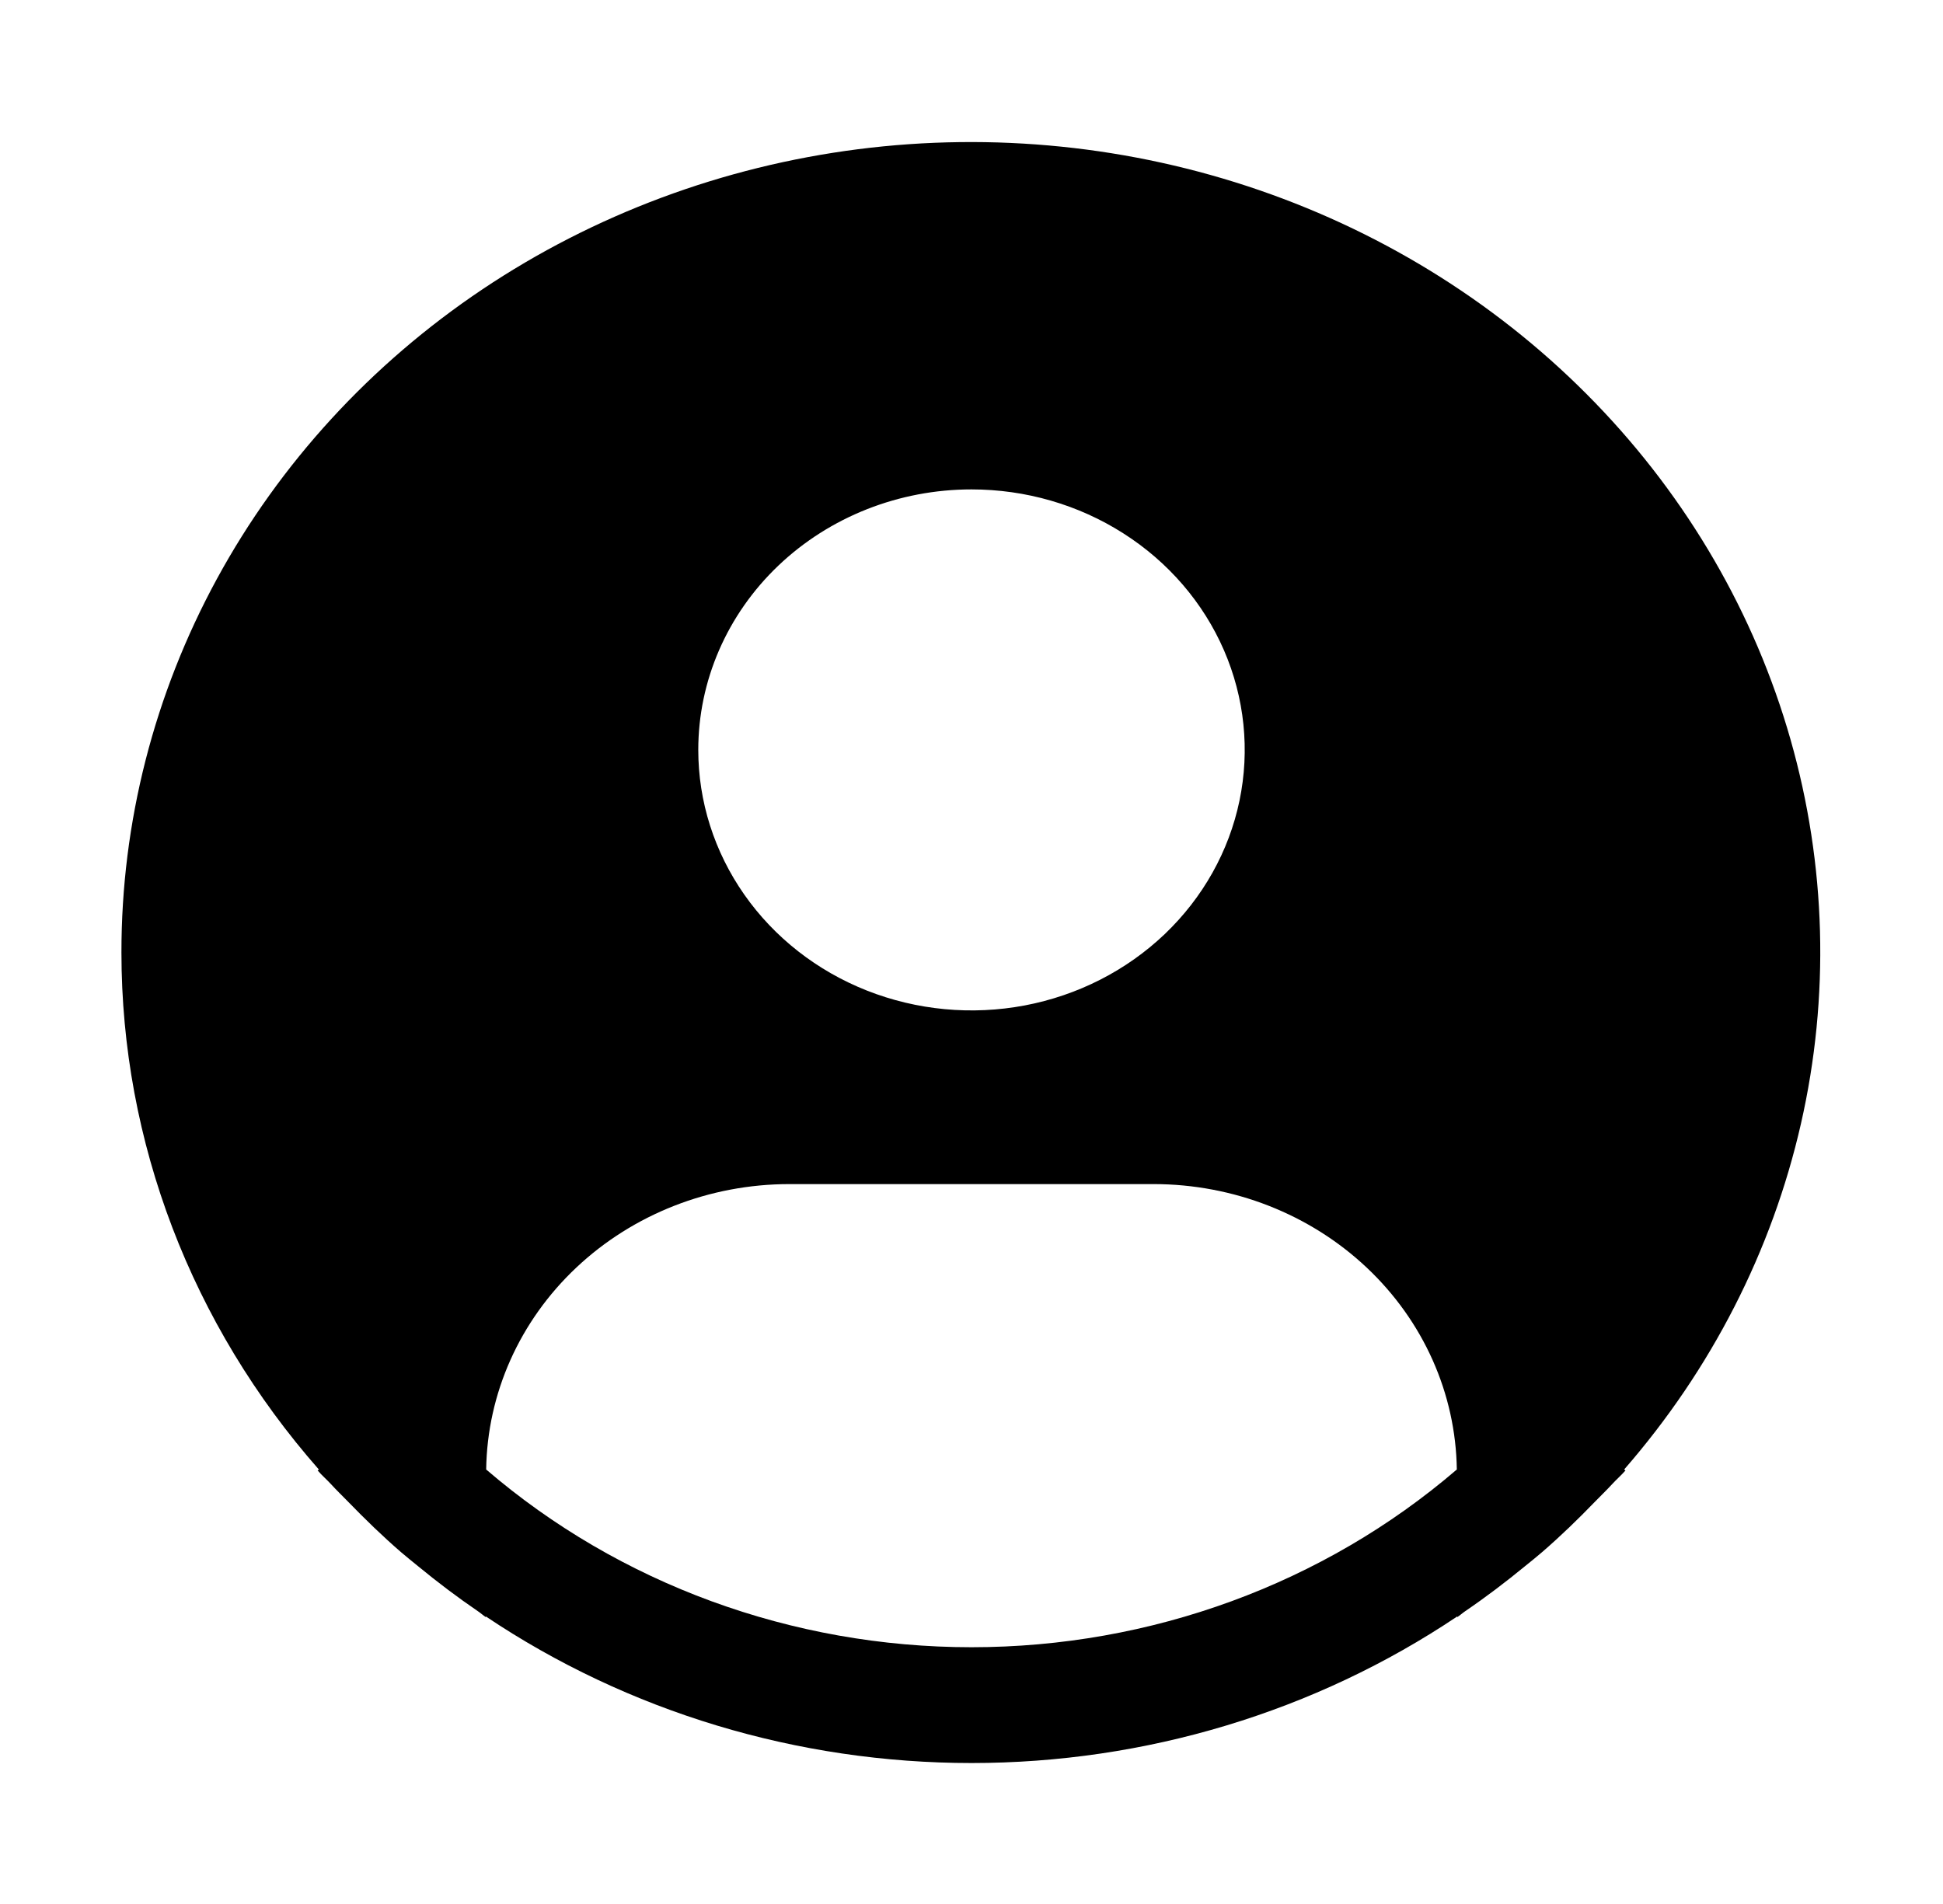 <svg width="50" height="49" viewBox="0 0 50 49" fill="none" xmlns="http://www.w3.org/2000/svg">
<path d="M41.795 37.818C44.038 35.244 45.599 32.192 46.344 28.921C47.089 25.651 46.996 22.257 46.075 19.027C45.154 15.798 43.43 12.827 41.05 10.367C38.67 7.907 35.704 6.029 32.402 4.893C29.1 3.757 25.56 3.396 22.081 3.84C18.602 4.285 15.286 5.522 12.414 7.446C9.543 9.371 7.199 11.927 5.582 14.897C3.965 17.868 3.122 21.166 3.125 24.514C3.126 29.38 4.925 34.09 8.205 37.818L8.174 37.843C8.283 37.969 8.408 38.076 8.521 38.199C8.661 38.353 8.812 38.497 8.958 38.647C9.396 39.099 9.845 39.534 10.318 39.944C10.461 40.067 10.609 40.184 10.755 40.304C11.255 40.715 11.768 41.104 12.302 41.468C12.371 41.514 12.432 41.571 12.501 41.617V41.599C16.161 44.054 20.527 45.372 25.001 45.372C29.476 45.372 33.842 44.054 37.501 41.599V41.617C37.571 41.571 37.632 41.514 37.701 41.467C38.234 41.104 38.748 40.714 39.248 40.303C39.394 40.184 39.542 40.067 39.685 39.943C40.158 39.534 40.607 39.099 41.044 38.647C41.19 38.497 41.34 38.353 41.482 38.199C41.594 38.076 41.72 37.968 41.829 37.843L41.795 37.818ZM25 12.595C26.391 12.595 27.75 12.988 28.906 13.725C30.063 14.461 30.964 15.508 31.496 16.733C32.028 17.958 32.167 19.306 31.896 20.607C31.625 21.907 30.955 23.102 29.972 24.04C28.988 24.977 27.736 25.616 26.372 25.875C25.008 26.133 23.594 26 22.309 25.493C21.024 24.986 19.926 24.126 19.154 23.024C18.381 21.921 17.969 20.625 17.969 19.299C17.969 17.521 18.709 15.816 20.028 14.558C21.347 13.301 23.135 12.595 25 12.595ZM12.511 37.818C12.538 35.862 13.372 33.994 14.832 32.62C16.292 31.245 18.261 30.474 20.312 30.473H29.688C31.739 30.474 33.708 31.245 35.168 32.62C36.628 33.994 37.462 35.862 37.489 37.818C34.062 40.762 29.613 42.392 25 42.392C20.387 42.392 15.938 40.762 12.511 37.818Z" fill="black"/>
</svg>
